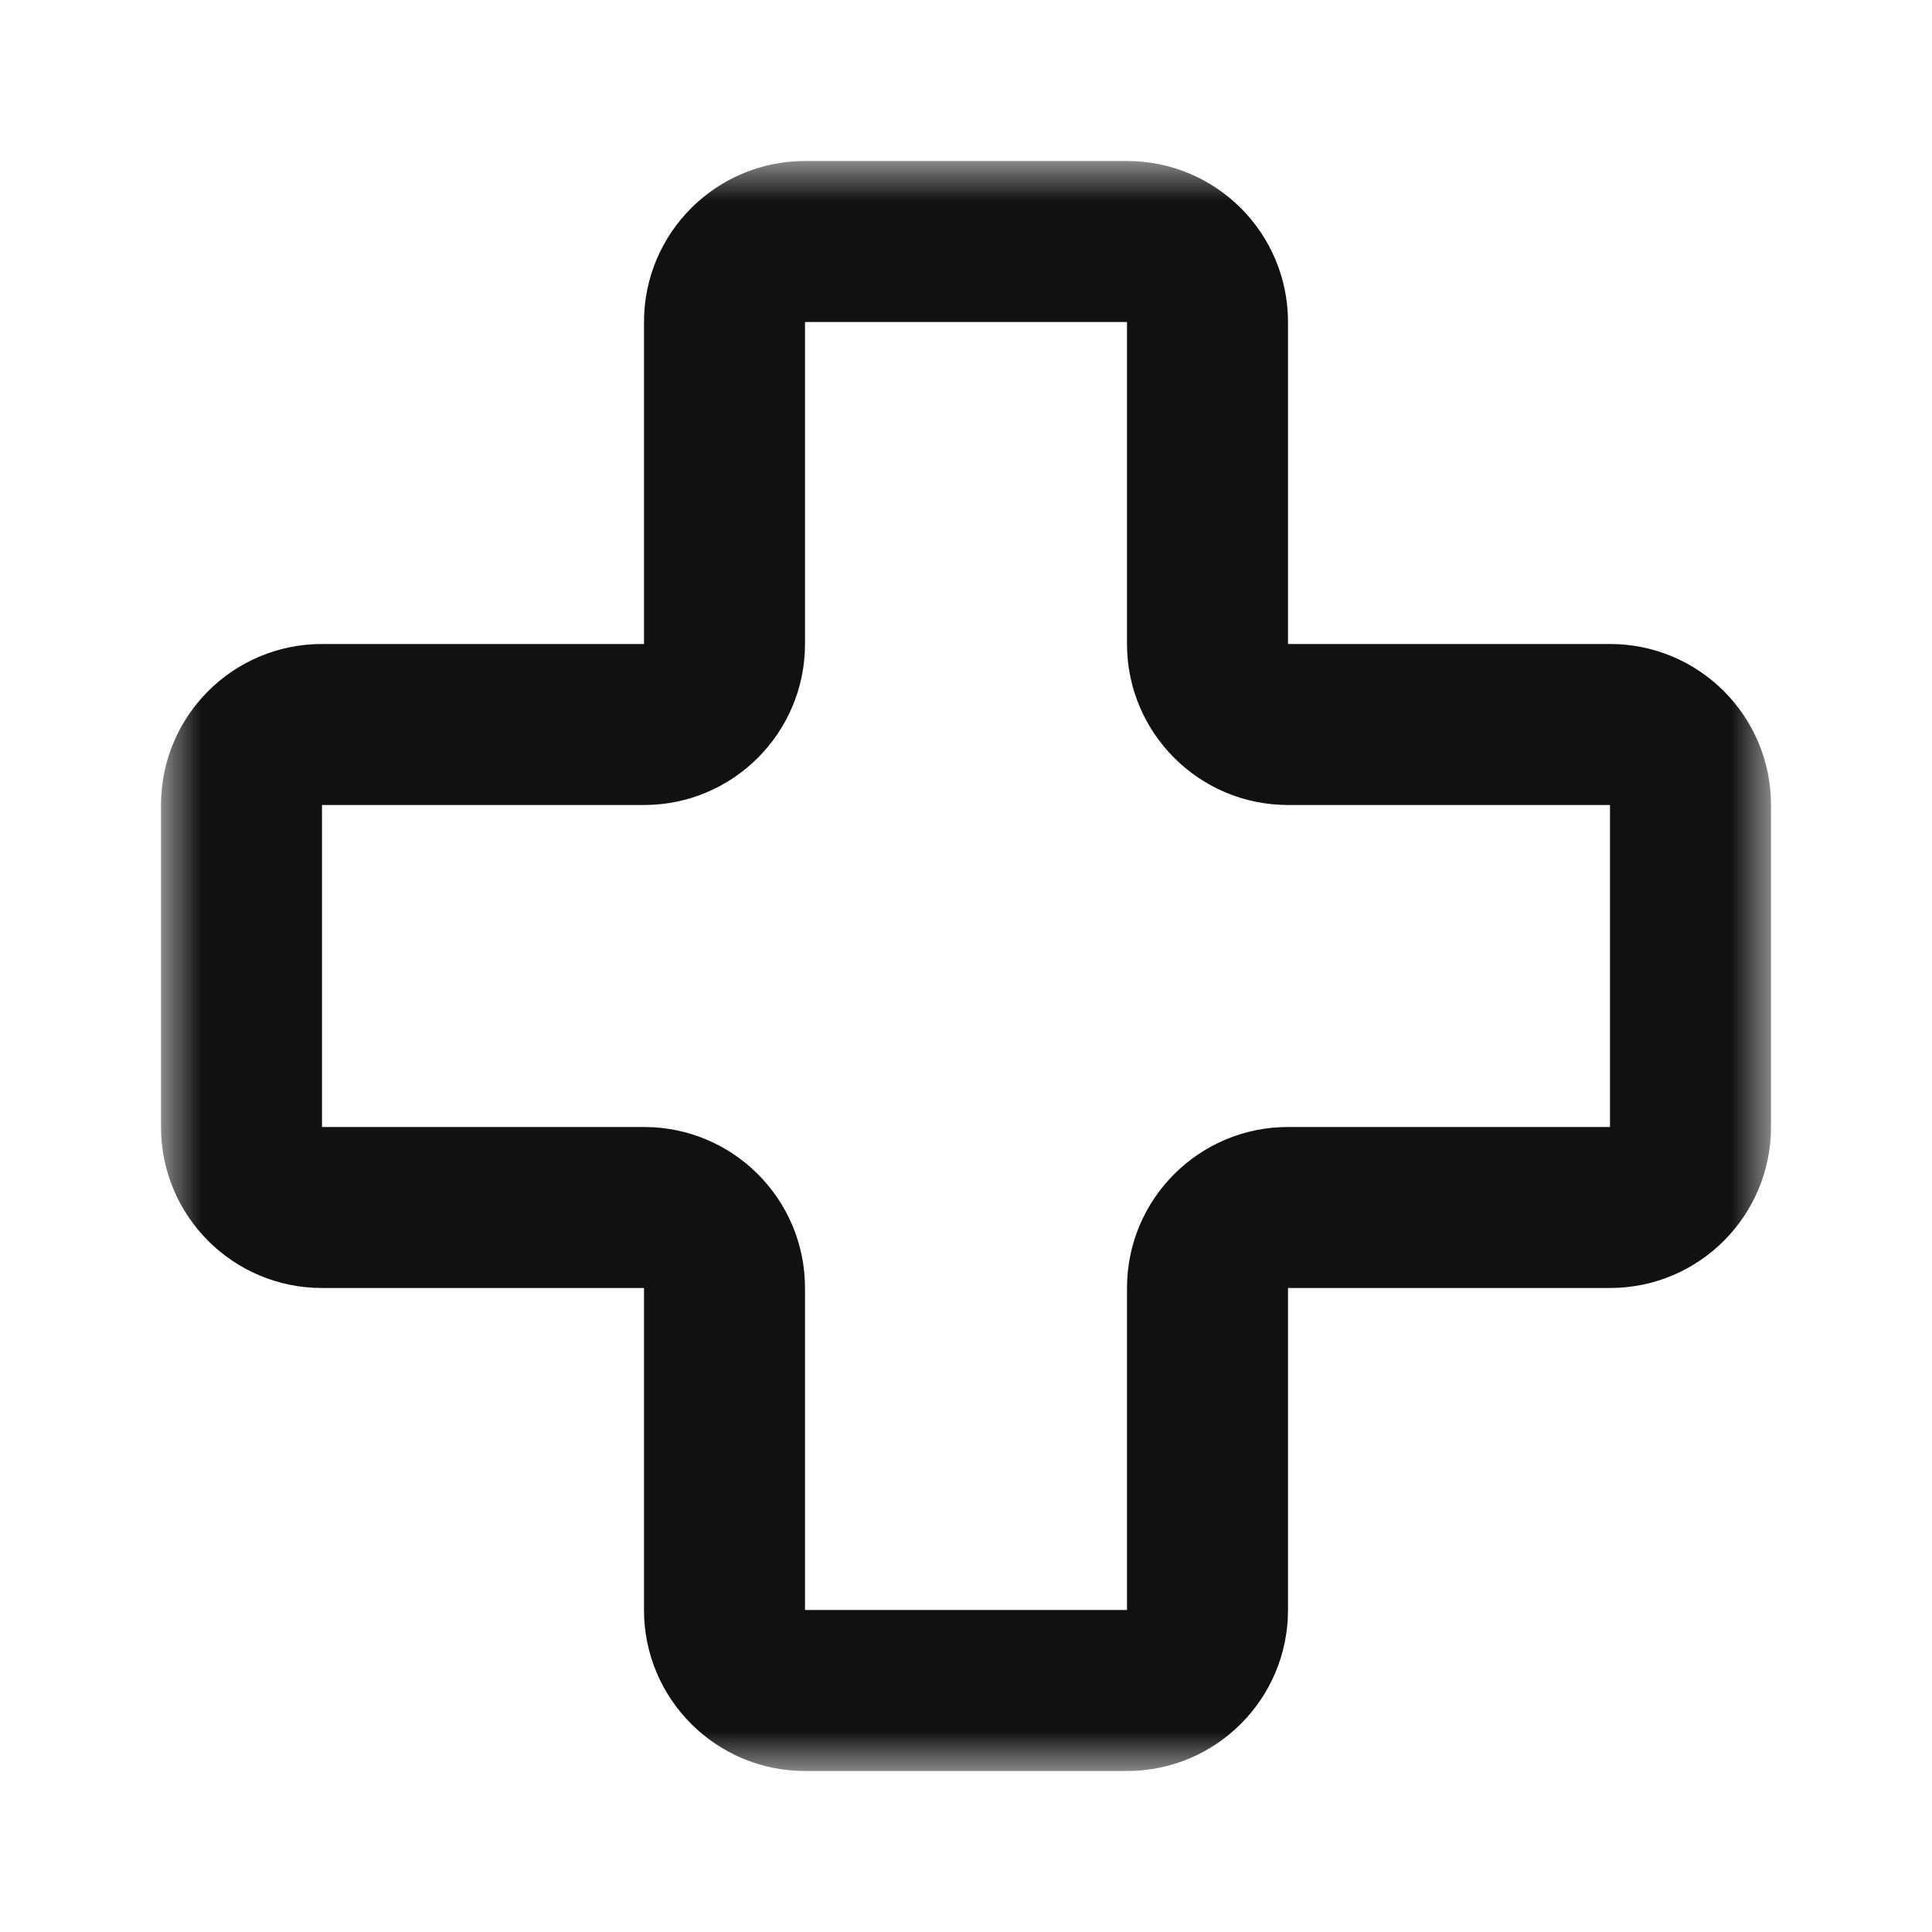 <svg width="24" height="24" viewBox="0 0 24 24" fill="none" xmlns="http://www.w3.org/2000/svg">
<mask id="path-1-outside-1_59_159" maskUnits="userSpaceOnUse" x="2" y="2" width="20" height="20" fill="black">
<rect fill="white" x="2" y="2" width="20" height="20"/>
<path fill-rule="evenodd" clip-rule="evenodd" d="M15 4C15 3.448 14.552 3 14 3H10C9.448 3 9 3.448 9 4V8C9 8.552 8.552 9 8 9H4C3.448 9 3 9.447 3 10V14C3 14.552 3.448 15 4 15H8C8.552 15 9 15.447 9 16V20C9 20.552 9.448 21 10 21H14C14.552 21 15 20.552 15 20V16C15 15.447 15.448 15 16 15H20C20.552 15 21 14.552 21 14V10C21 9.447 20.552 9 20 9H16C15.448 9 15 8.552 15 8V4Z"/>
</mask>
<path d="M10 4H14V2H10V4ZM10 8V4H8V8H10ZM8 8H4V10H8V8ZM2 10V14H4V10H2ZM4 16H8V14H4V16ZM10 20V16H8V20H10ZM14 20H10V22H14V20ZM14 16V20H16V16H14ZM16 16H20V14H16V16ZM22 14V10H20V14H22ZM20 8H16V10H20V8ZM14 4V8H16V4H14ZM16 8V8H14C14 9.104 14.896 10 16 10V8ZM22 10C22 8.895 21.105 8 20 8V10H22ZM20 16C21.105 16 22 15.104 22 14H20V16ZM16 16V14C14.896 14 14 14.895 14 16H16ZM14 22C15.105 22 16 21.105 16 20H14V22ZM8 20C8 21.105 8.896 22 10 22V20H10H8ZM8 16L8 16H10C10 14.895 9.105 14 8 14V16ZM2 14C2 15.104 2.895 16 4 16V14H2ZM4 8C2.895 8 2 8.895 2 10H4H4V8ZM8 8V10C9.105 10 10 9.104 10 8H8ZM14 4V4H16C16 2.895 15.105 2 14 2V4ZM10 2C8.896 2 8 2.895 8 4H10V4V2Z" fill="#111111" mask="url(#path-1-outside-1_59_159)"/>
</svg>
